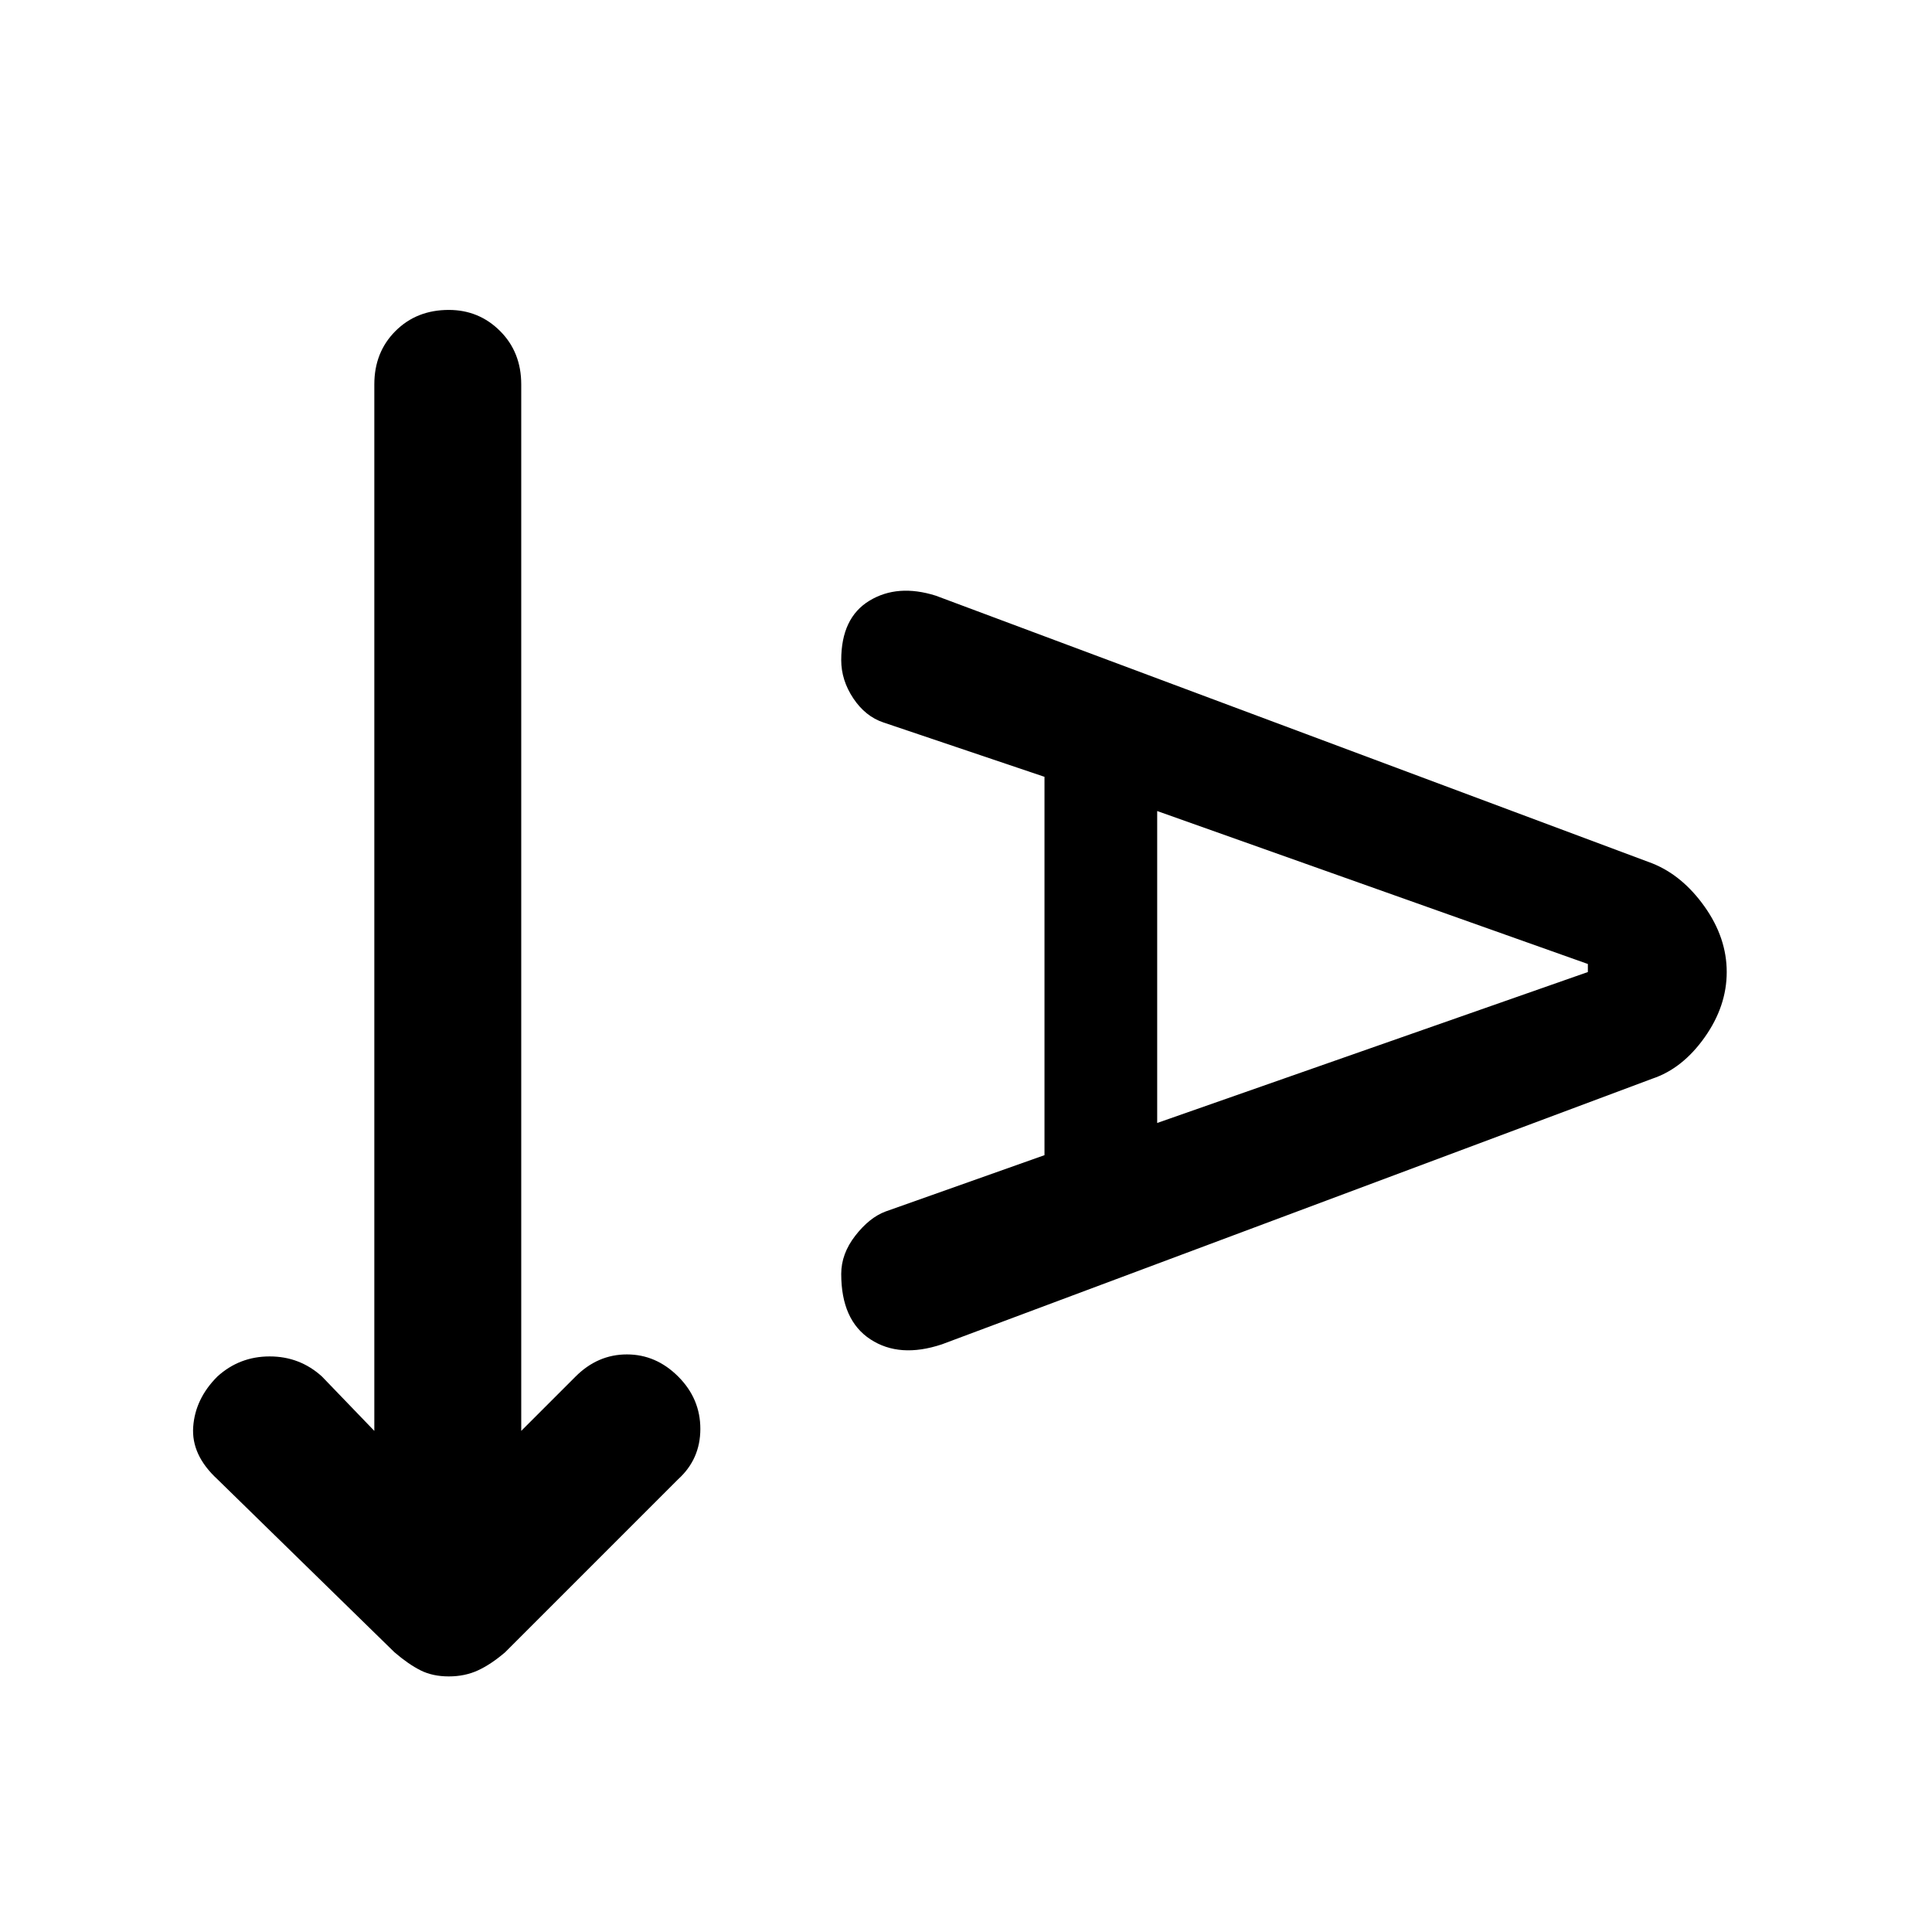 <svg xmlns="http://www.w3.org/2000/svg" width="48" height="48" viewBox="0 0 48 48"><path d="M11.15 41.65q-.4 0-.7-.15-.3-.15-.65-.45l-4.4-4.3q-.65-.6-.6-1.3.05-.7.6-1.25.55-.5 1.3-.5t1.3.5l1.3 1.35v-26q0-.8.525-1.325.525-.525 1.325-.525.75 0 1.275.525.525.525.525 1.325v26l1.35-1.35q.55-.55 1.275-.55.725 0 1.275.55.55.55.55 1.3t-.55 1.25l-4.3 4.3q-.35.3-.675.45-.325.15-.725.15ZM23.4 33.4q-1.05.35-1.775-.125-.725-.475-.725-1.625 0-.5.35-.95.35-.45.75-.6l3.95-1.4v-9.4l-4-1.35q-.45-.15-.75-.6-.3-.45-.3-.95 0-1.05.7-1.475.7-.425 1.65-.125l17.8 6.65q.75.3 1.3 1.075.55.775.55 1.625t-.55 1.625q-.55.775-1.3 1.025Zm5.35-5.5 10.7-3.75v-.2l-10.7-3.8Z"/></svg>